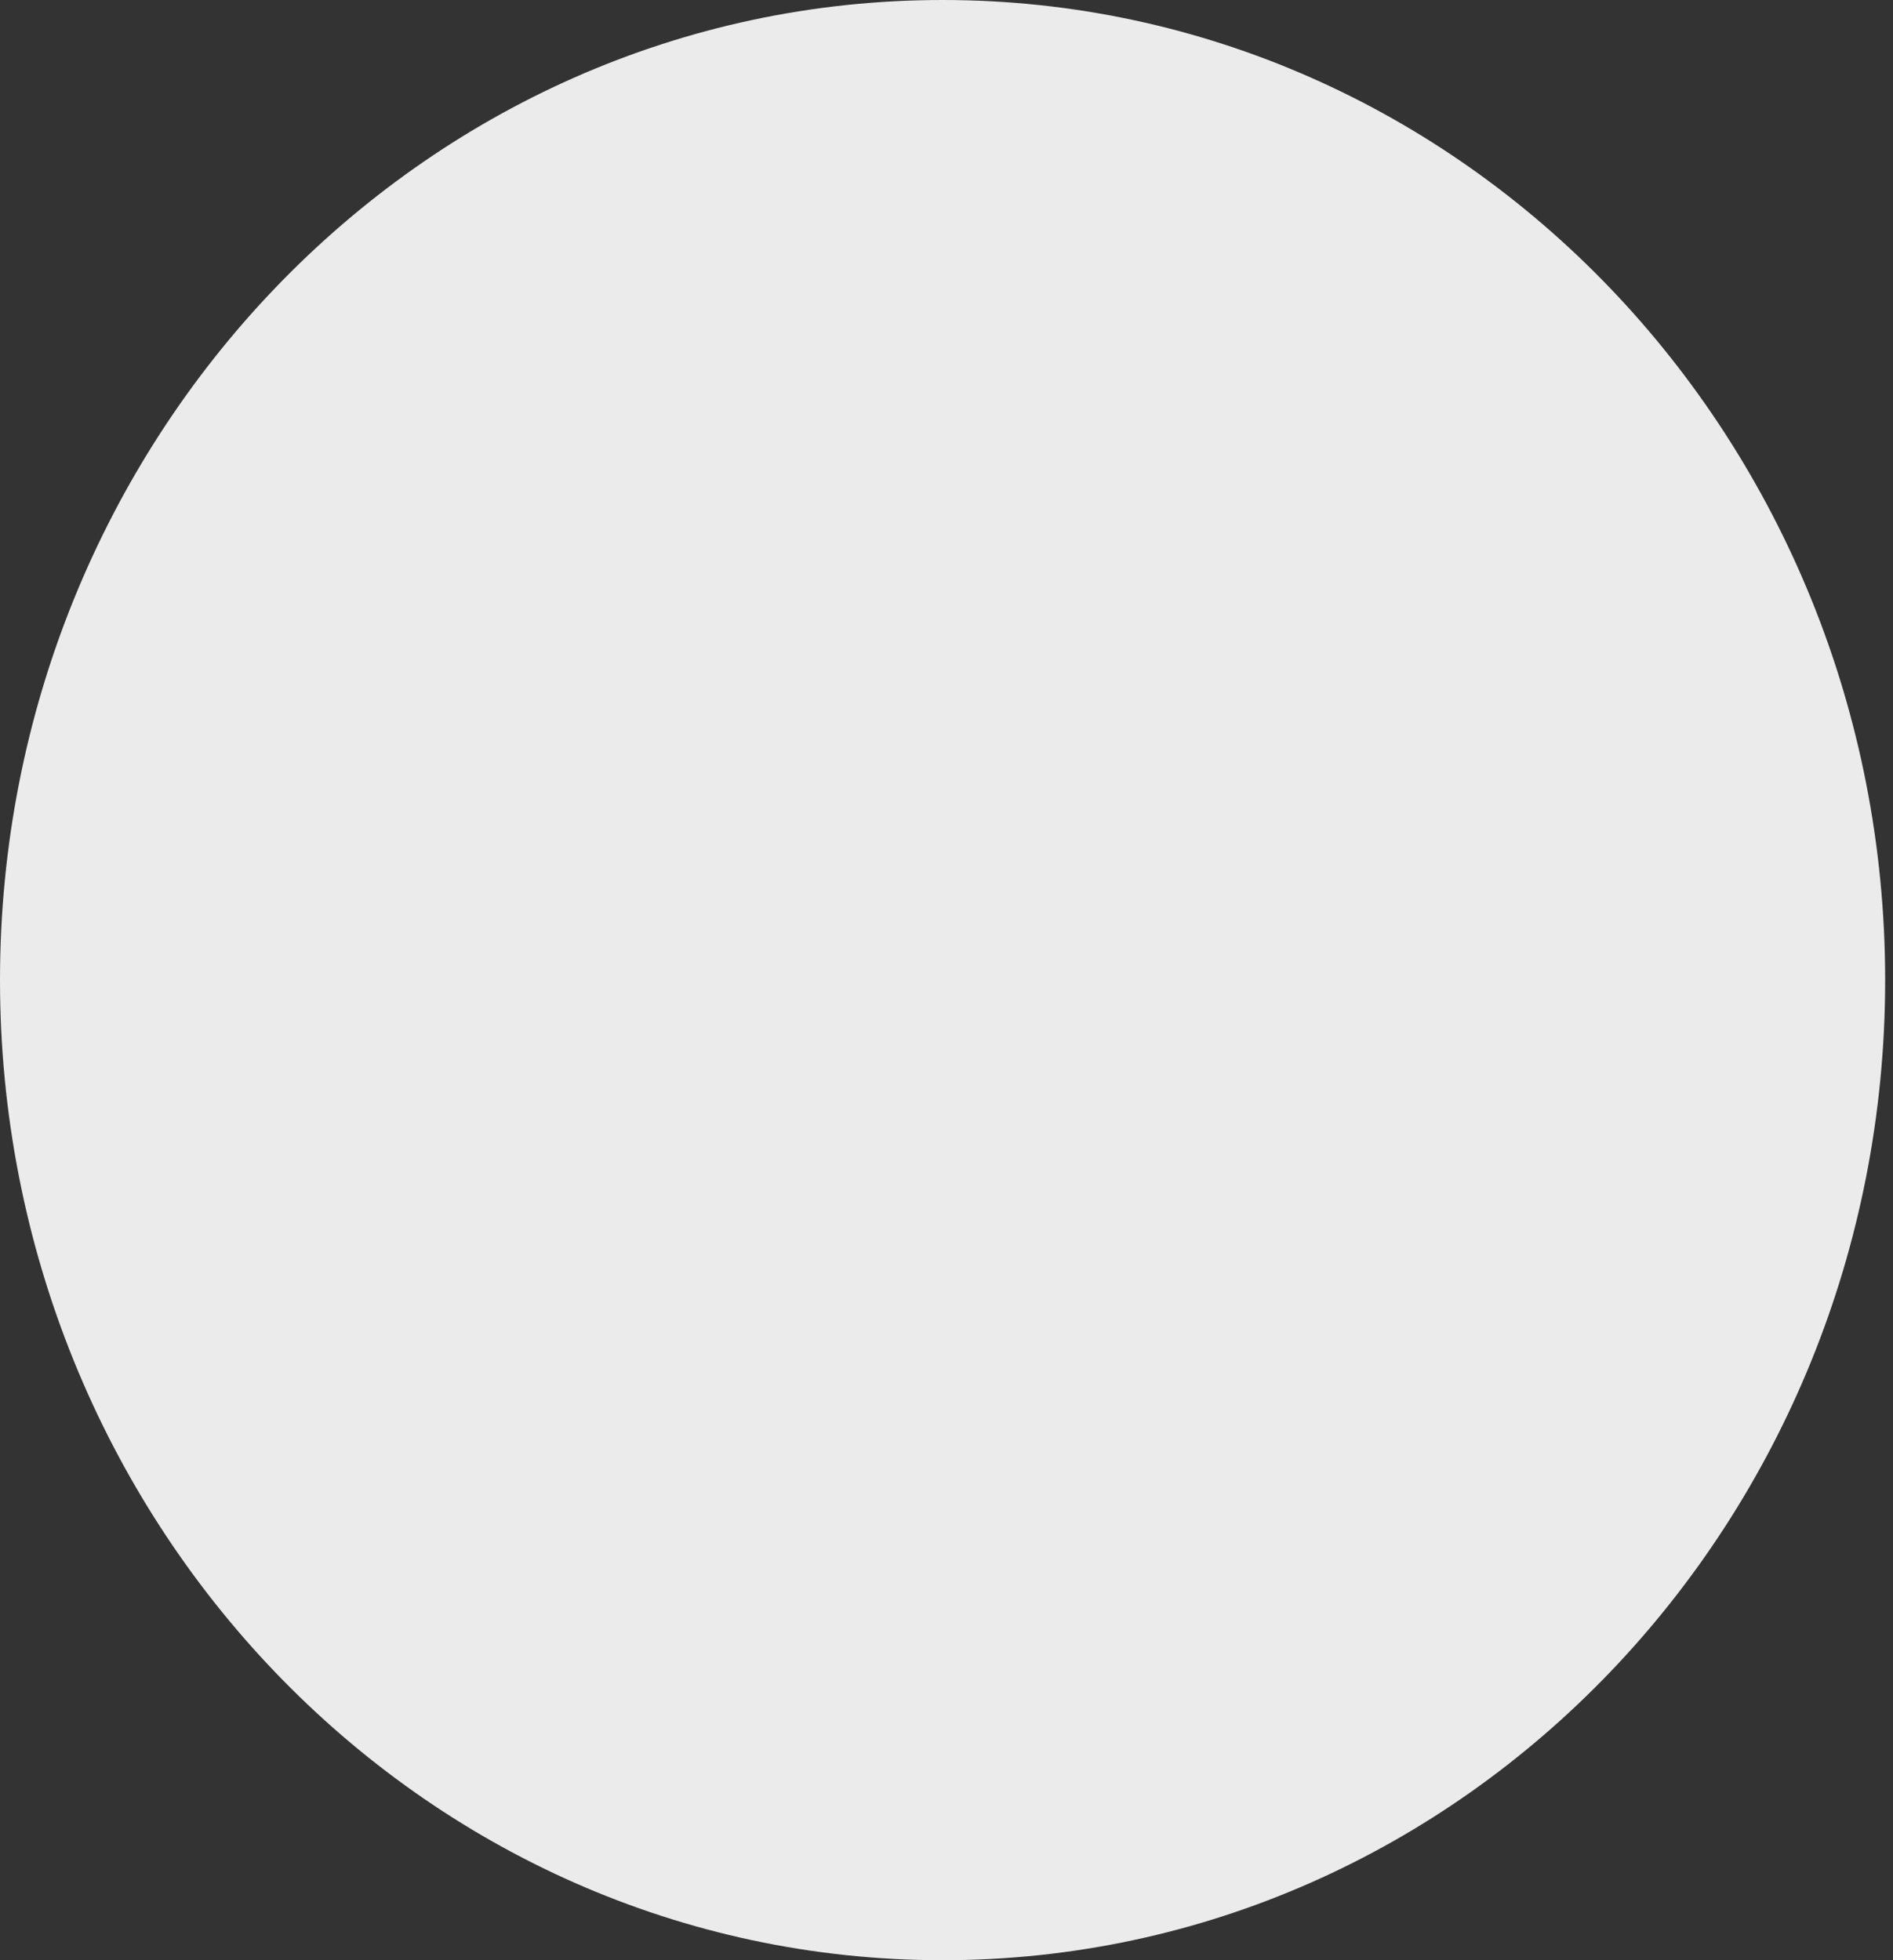 <svg width="28" height="29" viewBox="0 0 28 29" fill="none" xmlns="http://www.w3.org/2000/svg">
<rect x="0" y="0" width="28" height="29" fill="#333333" stroke="none"/>
<path d="M13.942 28.5C21.386 28.5 27.384 22.212 27.384 14.5C27.384 6.788 21.386 0.5 13.942 0.5C6.499 0.5 0.5 6.788 0.5 14.5C0.5 22.212 6.499 28.5 13.942 28.5Z" fill="#EBEBEB" stroke="#EBEBEB"/>
</svg>

